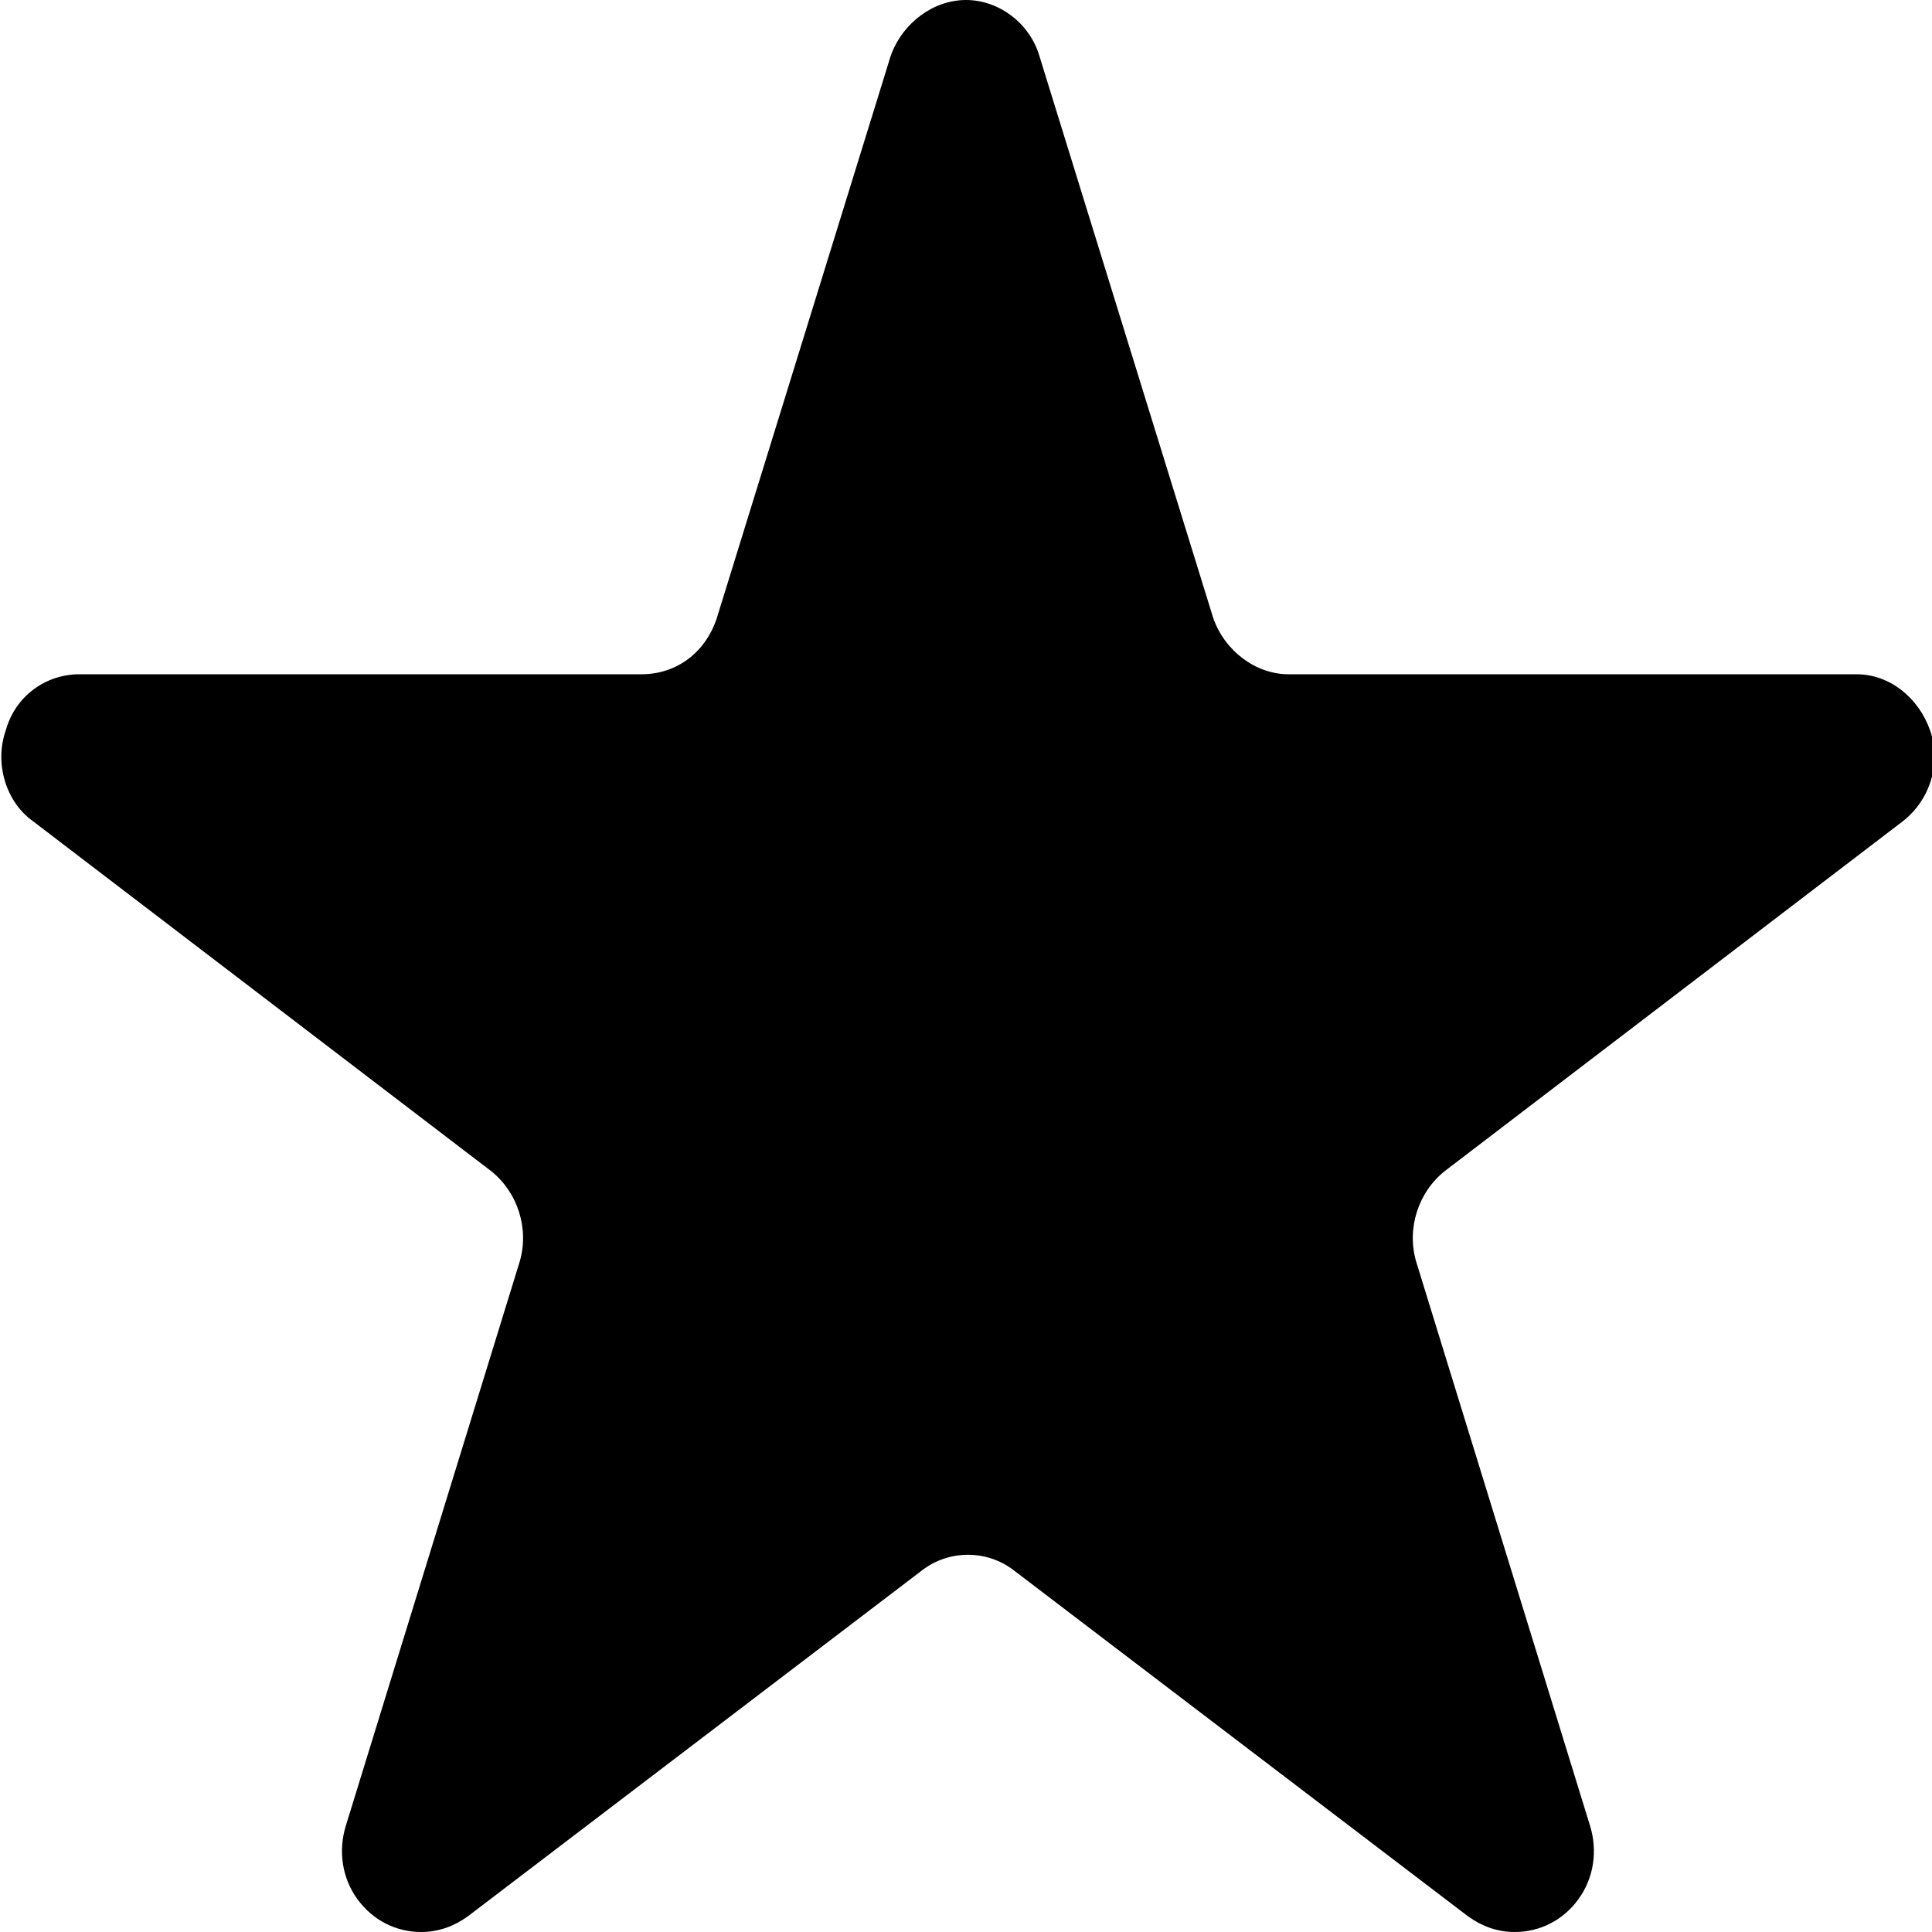 <?xml version="1.0" encoding="utf-8"?>
<!-- Generator: Adobe Illustrator 24.0.1, SVG Export Plug-In . SVG Version: 6.00 Build 0)  -->
<svg version="1.1" id="圖層_1" xmlns="http://www.w3.org/2000/svg" xmlns:xlink="http://www.w3.org/1999/xlink" x="0px" y="0px"
	 viewBox="0 0 100 100" style="enable-background:new 0 0 100 100;" xml:space="preserve">
<style type="text/css">
	.st0{fill-rule:evenodd;clip-rule:evenodd;}
</style>
<path class="st0" d="M66.7,34.9c-1.7,0-3.3-1.2-3.9-2.9l-9-29.1C53.3,1.2,51.7,0,50,0c-1.7,0-3.3,1.2-3.9,2.9l-9,29.1
	c-0.6,1.8-2.1,2.9-3.9,2.9H4.1c-1.7,0-3.3,1.1-3.8,2.9c-0.6,1.7,0,3.7,1.4,4.7l23.7,18.1c1.4,1.1,2,3,1.5,4.7l-9,29.2
	c-0.4,1.3-0.2,2.7,0.6,3.8c0.8,1.1,2,1.7,3.3,1.7c0.9,0,1.7-0.3,2.4-0.8l23.5-17.9c1.4-1.1,3.4-1.1,4.8,0l23.5,17.9
	c0.7,0.5,1.5,0.8,2.4,0.8c1.3,0,2.5-0.6,3.3-1.7c0.8-1.1,1-2.5,0.6-3.8l-9-29.2c-0.5-1.7,0.1-3.6,1.5-4.7l23.7-18.1
	c1.4-1.1,2-3,1.4-4.7c-0.6-1.7-2.1-2.9-3.8-2.9H66.7z"/>
</svg>
